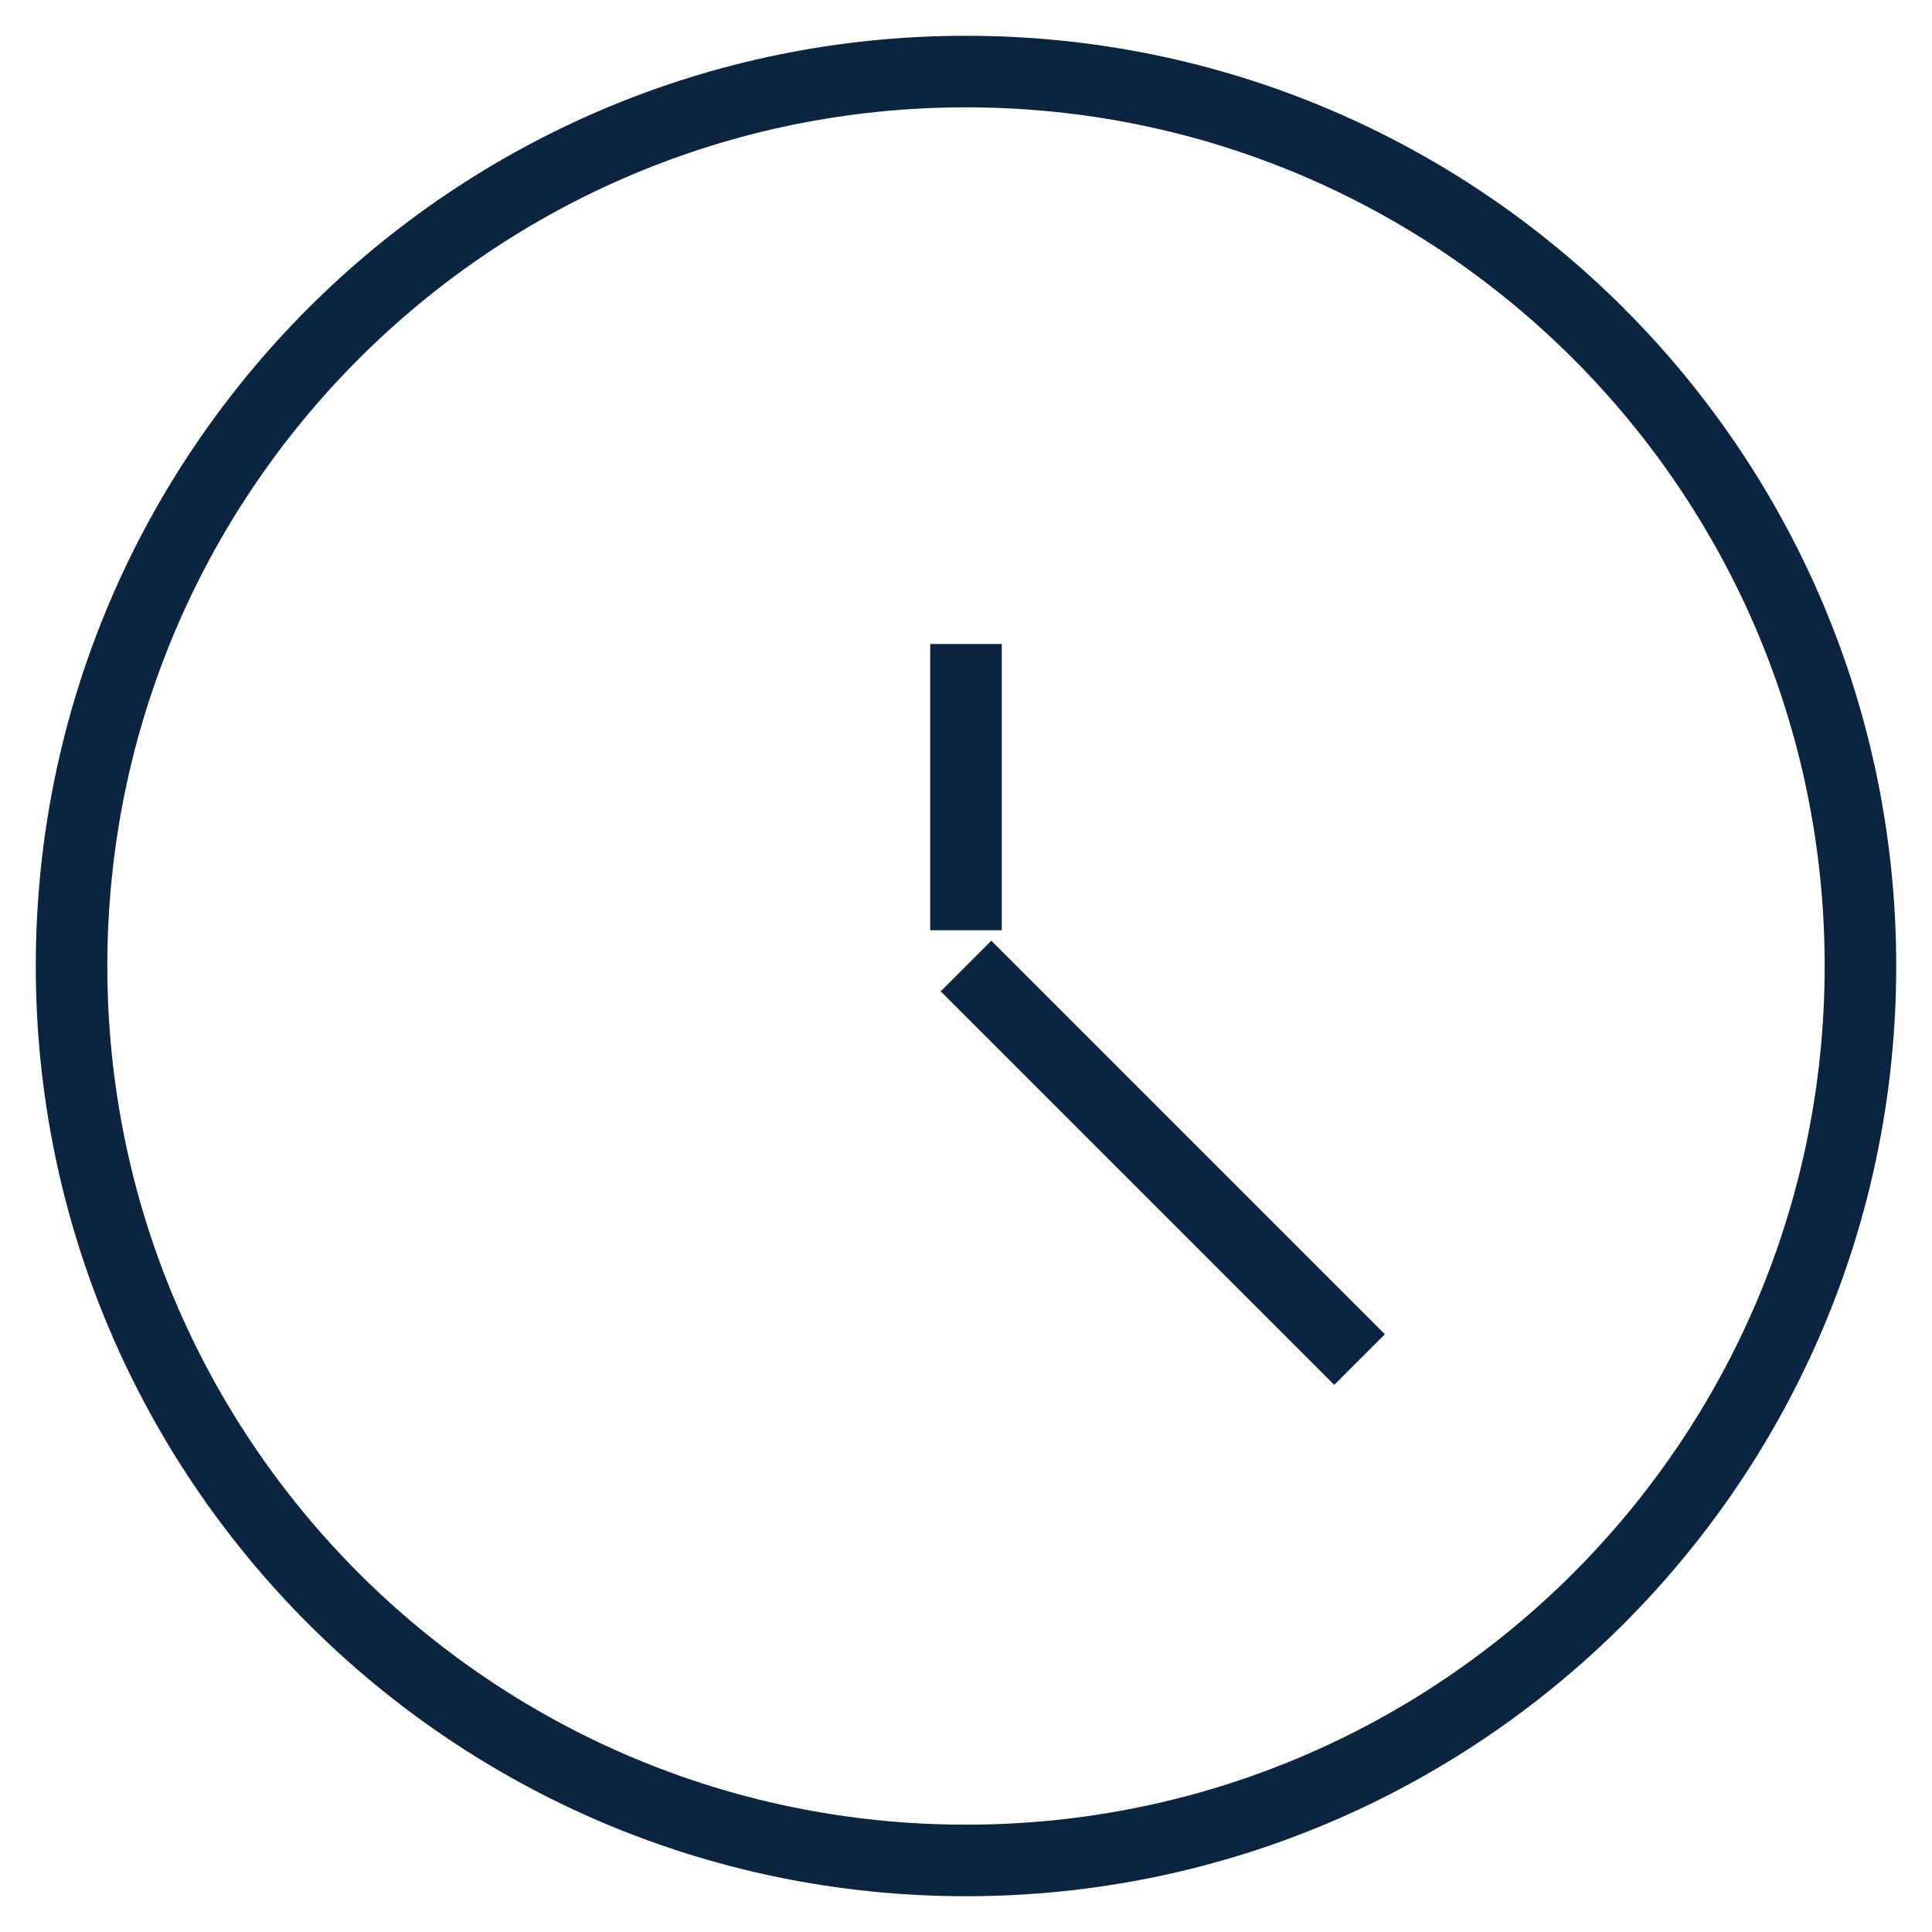<svg width="27" height="27" viewBox="0 0 27 27" fill="none" xmlns="http://www.w3.org/2000/svg">
<path fillRule="evenodd" clipRule="evenodd" d="M13.5 1C20.404 1 26 6.596 26 13.5C26 20.404 20.404 26 13.5 26C6.596 26 1 20.404 1 13.5C1 6.596 6.596 1 13.5 1Z" stroke="#0B2541" strokeWidth="1.5" strokeLinecap="round" strokeLinejoin="round"/>
<path d="M13.5 13V9" stroke="#0B2541" strokeWidth="1.5" strokeLinecap="round" strokeLinejoin="round"/>
<path d="M13.5 13.5L19 19" stroke="#0B2541" strokeWidth="1.5" strokeLinecap="round" strokeLinejoin="round"/>
</svg>

